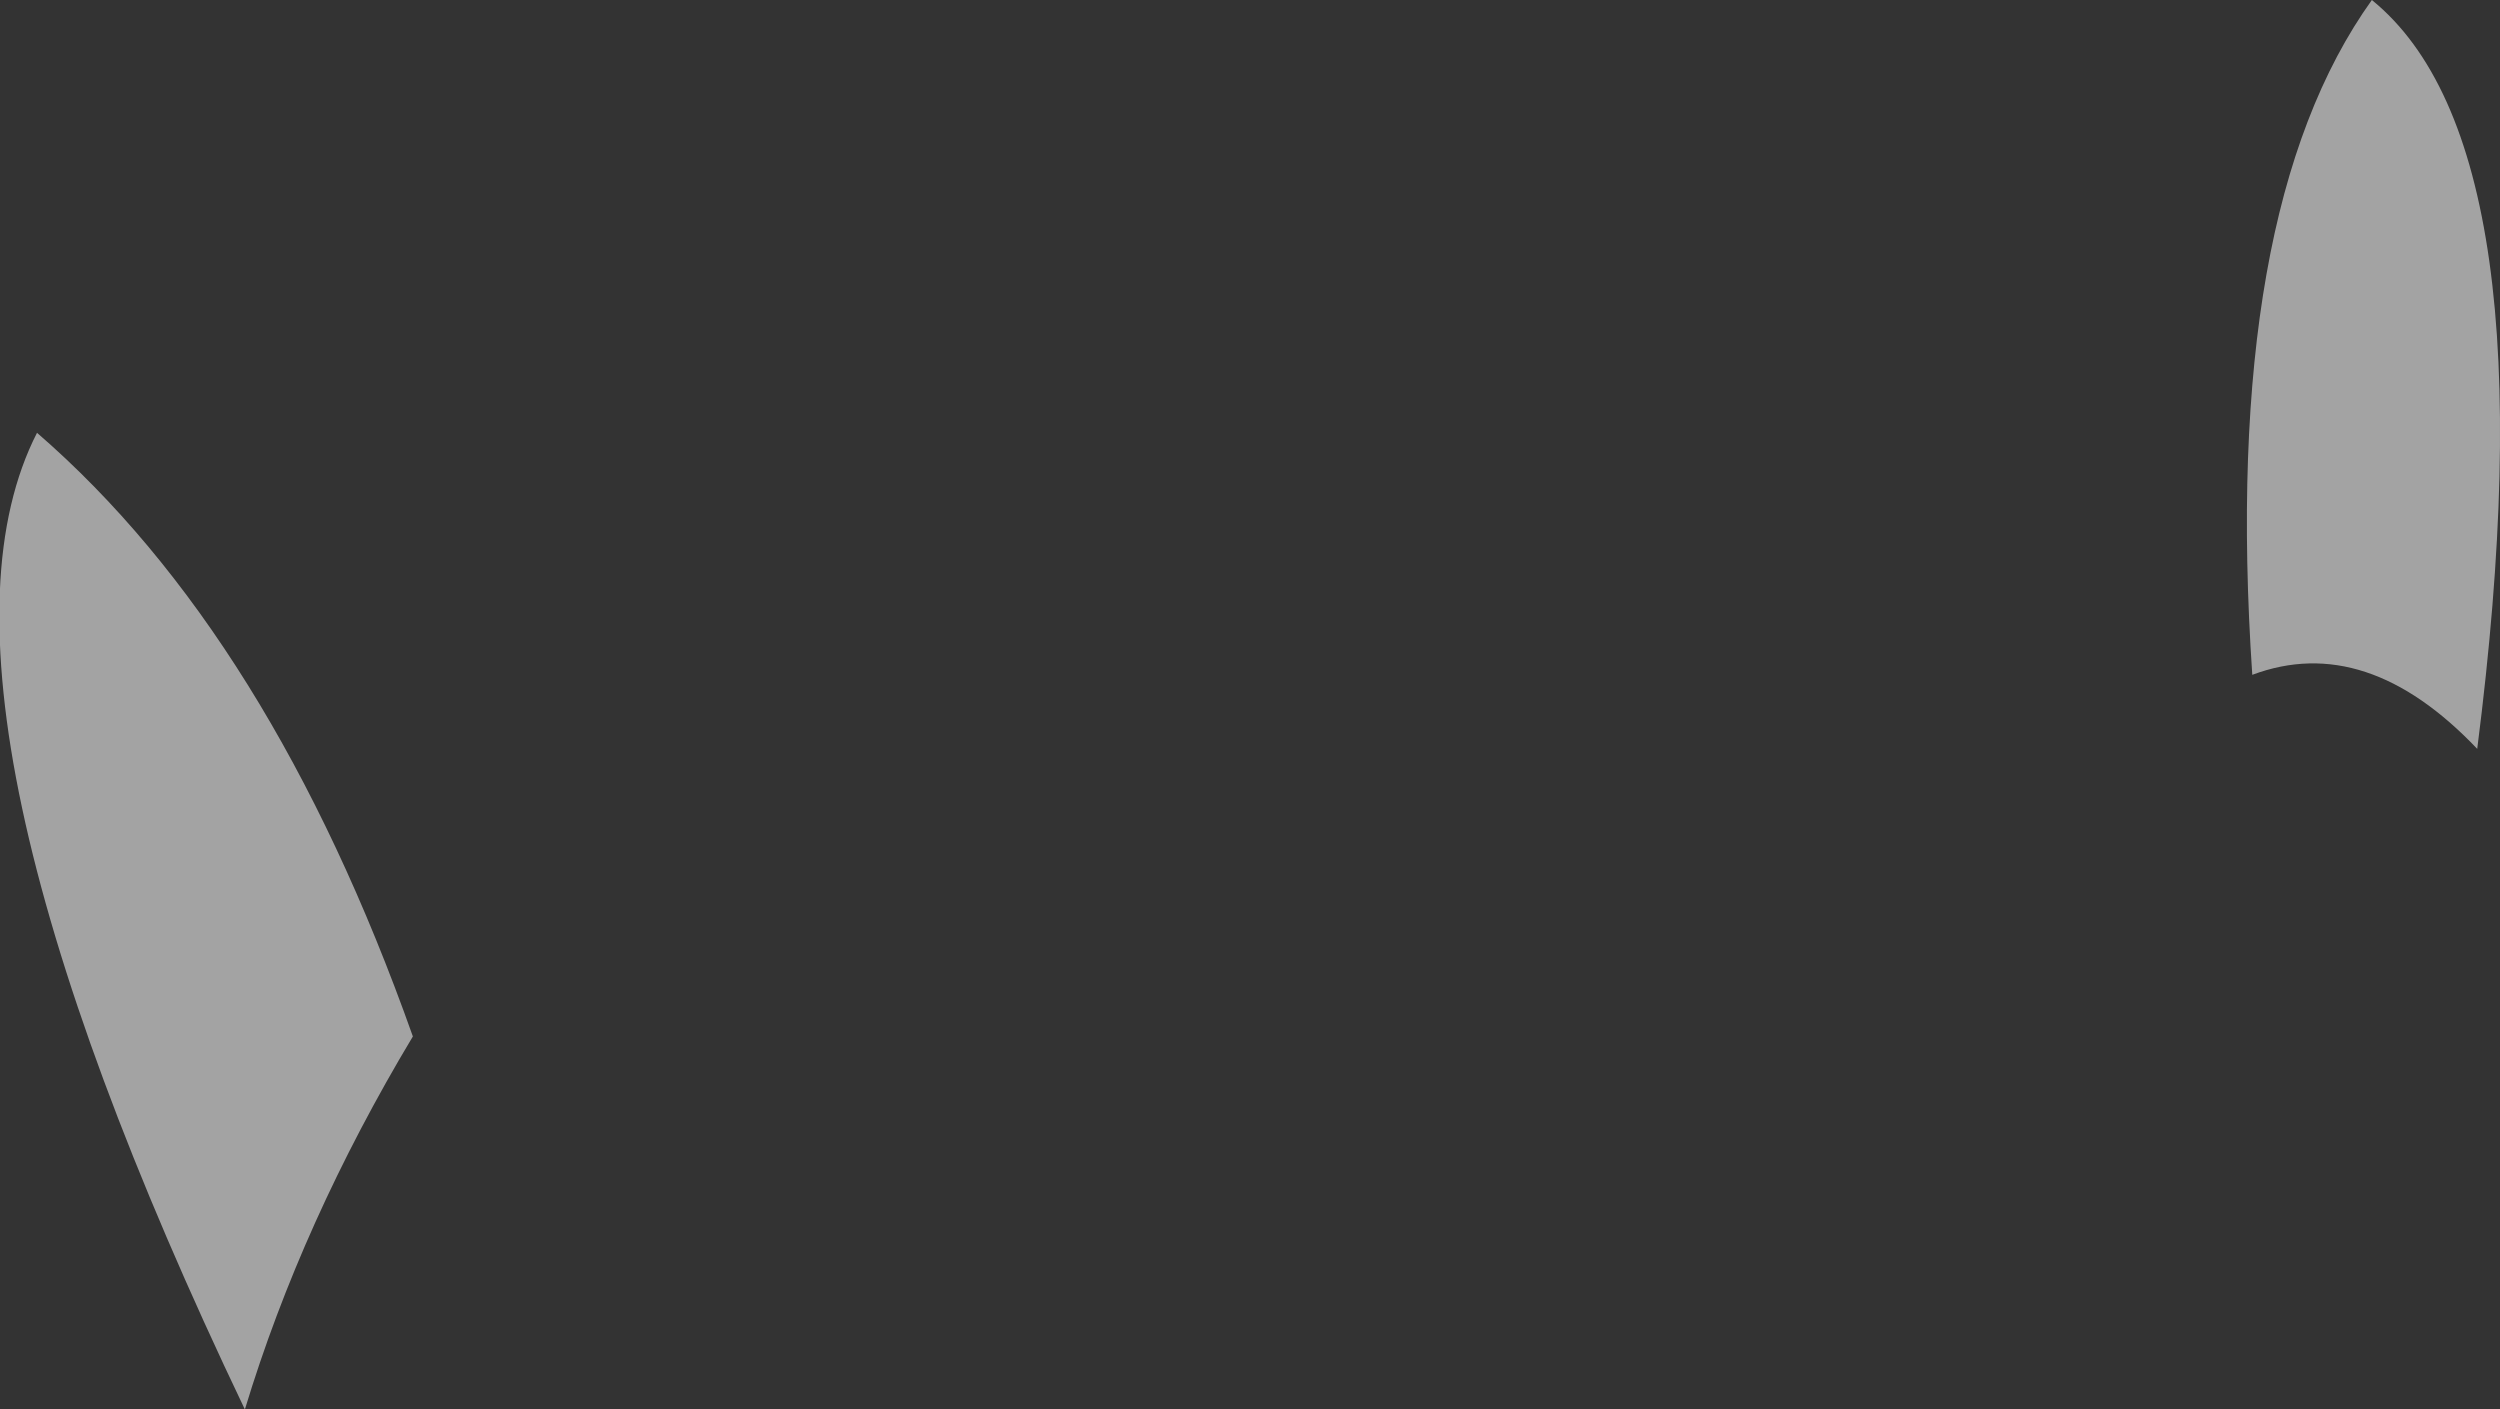<?xml version="1.0" encoding="UTF-8" standalone="no"?>
<svg xmlns:xlink="http://www.w3.org/1999/xlink" height="24.75px" width="43.9px" xmlns="http://www.w3.org/2000/svg">
  <rect width="100%" height="100%" fill="#333333" stroke="none"/>
  <g transform="matrix(1.0, 0.0, 0.0, 1.0, 21.95, 12.4)">
    <path d="M19.7 -12.4 Q22.9 -9.8 21.55 0.75 19.6 -1.3 17.6 -0.55 17.05 -8.7 19.7 -12.4 M-21.3 -4.8 Q-17.2 -1.25 -14.7 5.8 -16.65 9.05 -17.65 12.35 -23.65 -0.2 -21.3 -4.8" fill="#ffffff" fill-opacity="0.549" fill-rule="evenodd" stroke="none"/>
  </g>
</svg>
